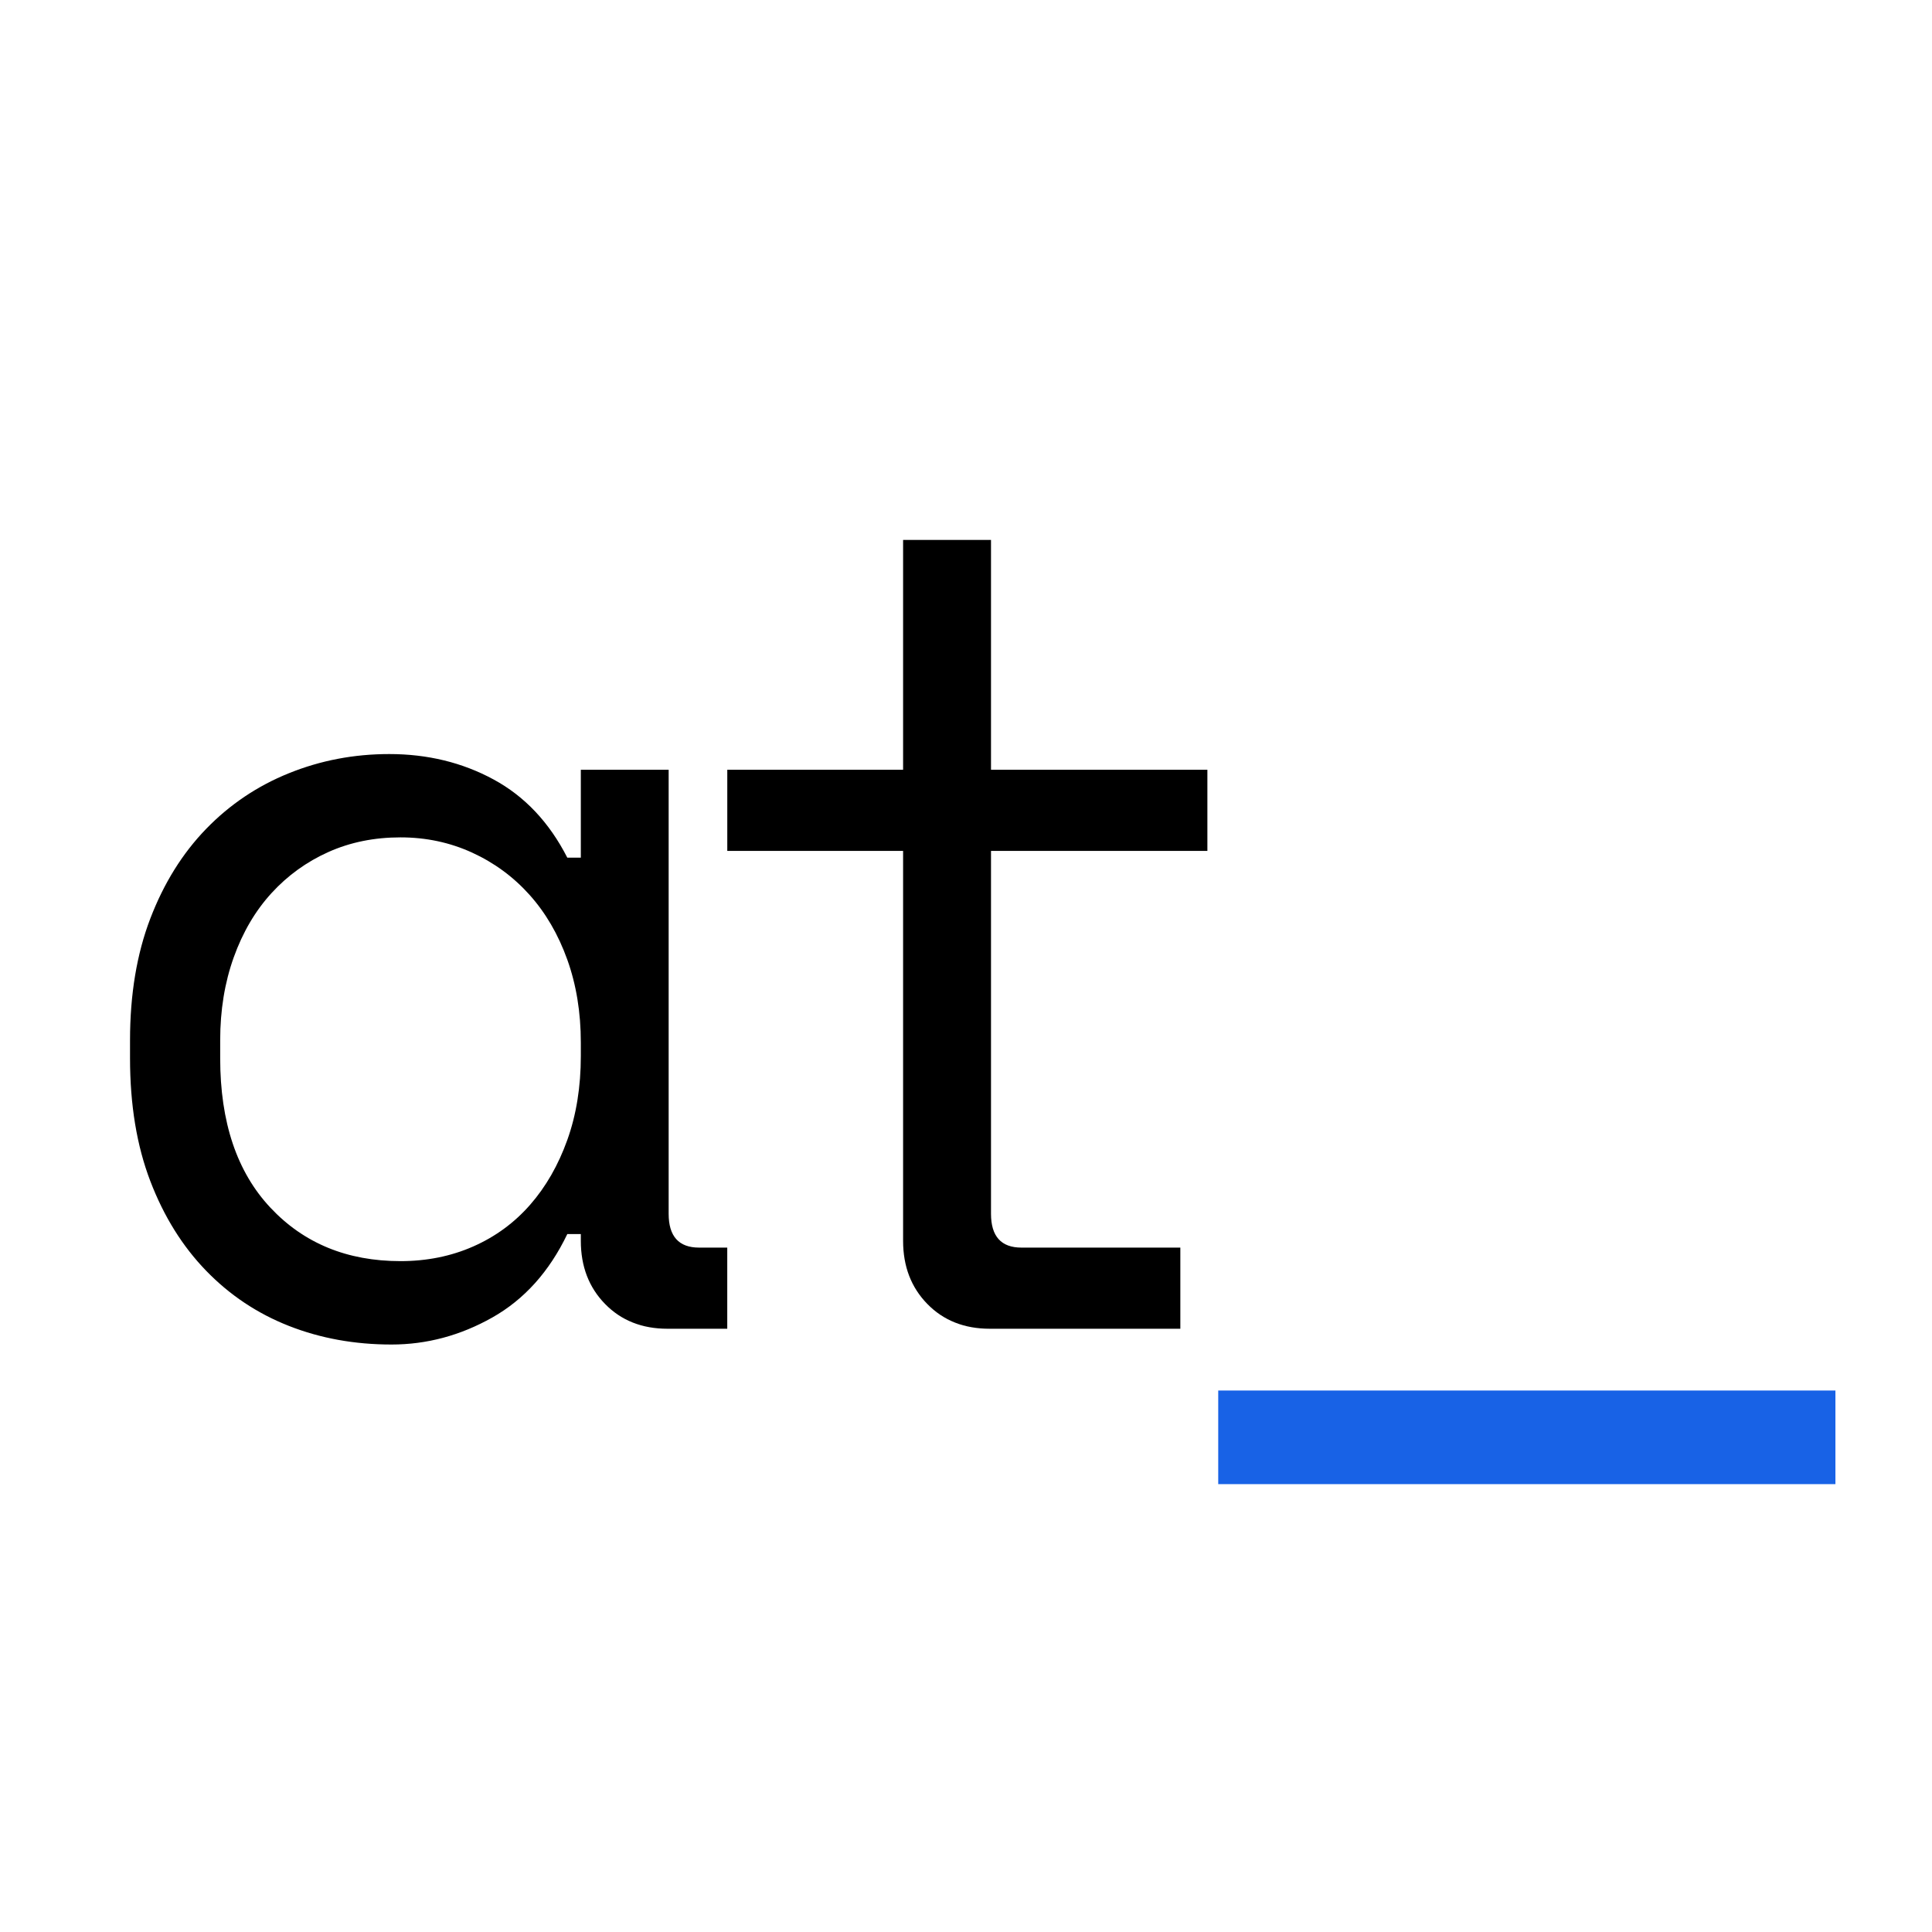 <svg xmlns="http://www.w3.org/2000/svg" xmlns:xlink="http://www.w3.org/1999/xlink" width="500" zoomAndPan="magnify" viewBox="0 0 375 375" height="500" preserveAspectRatio="xMidYMid meet" version="1.2"><defs><clipPath id="330e84fdcc"><path d="M 236.457 269.898 L 356.277 269.898 L 356.277 288.066 L 236.457 288.066 Z M 236.457 269.898 "/></clipPath></defs><g id="16a7b49981"><g style="fill:#000000;fill-opacity:1;"><g transform="translate(14.957, 257.909)"><path style="stroke:none" d="M 97.781 -18.375 L 95.156 -18.375 C 91.656 -11.082 86.805 -5.688 80.609 -2.188 C 74.41 1.312 67.883 3.062 61.031 3.062 C 53.883 3.062 47.25 1.859 41.125 -0.547 C 35 -2.953 29.641 -6.523 25.047 -11.266 C 20.453 -16.004 16.844 -21.801 14.219 -28.656 C 11.594 -35.508 10.281 -43.457 10.281 -52.5 L 10.281 -56 C 10.281 -64.895 11.594 -72.77 14.219 -79.625 C 16.844 -86.477 20.453 -92.273 25.047 -97.016 C 29.641 -101.754 35 -105.359 41.125 -107.828 C 47.25 -110.305 53.738 -111.547 60.594 -111.547 C 68.031 -111.547 74.773 -109.906 80.828 -106.625 C 86.879 -103.352 91.656 -98.289 95.156 -91.438 L 97.781 -91.438 L 97.781 -108.5 L 114.828 -108.5 L 114.828 -22.312 C 114.828 -17.938 116.797 -15.75 120.734 -15.75 L 126.203 -15.75 L 126.203 0 L 114.609 0 C 109.66 0 105.617 -1.602 102.484 -4.812 C 99.348 -8.02 97.781 -12.102 97.781 -17.062 Z M 62.781 -13.125 C 67.883 -13.125 72.586 -14.07 76.891 -15.969 C 81.191 -17.863 84.875 -20.562 87.938 -24.062 C 91 -27.562 93.406 -31.754 95.156 -36.641 C 96.906 -41.523 97.781 -46.957 97.781 -52.938 L 97.781 -55.562 C 97.781 -61.395 96.906 -66.754 95.156 -71.641 C 93.406 -76.523 90.961 -80.719 87.828 -84.219 C 84.691 -87.719 80.973 -90.453 76.672 -92.422 C 72.367 -94.391 67.738 -95.375 62.781 -95.375 C 57.676 -95.375 53.008 -94.426 48.781 -92.531 C 44.551 -90.633 40.867 -87.973 37.734 -84.547 C 34.598 -81.117 32.156 -76.961 30.406 -72.078 C 28.656 -67.191 27.781 -61.832 27.781 -56 L 27.781 -52.5 C 27.781 -40.102 31.023 -30.441 37.516 -23.516 C 44.004 -16.586 52.426 -13.125 62.781 -13.125 Z M 62.781 -13.125 "/></g></g><g style="fill:#000000;fill-opacity:1;"><g transform="translate(125.853, 257.909)"><path style="stroke:none" d="M 15.312 -108.5 L 49.438 -108.5 L 49.438 -153.109 L 66.5 -153.109 L 66.5 -108.5 L 108.5 -108.5 L 108.5 -92.75 L 66.5 -92.75 L 66.5 -22.312 C 66.5 -17.938 68.469 -15.75 72.406 -15.75 L 103.25 -15.75 L 103.25 0 L 66.281 0 C 61.32 0 57.273 -1.602 54.141 -4.812 C 51.004 -8.02 49.438 -12.102 49.438 -17.062 L 49.438 -92.75 L 15.312 -92.75 Z M 15.312 -108.5 "/></g></g><g clip-rule="nonzero" clip-path="url(#330e84fdcc)"><path style=" stroke:none;fill-rule:nonzero;fill:#1862e6;fill-opacity:1;" d="M 236.457 269.898 L 356.254 269.898 L 356.254 288.066 L 236.457 288.066 Z M 236.457 269.898 "/></g></g></svg>